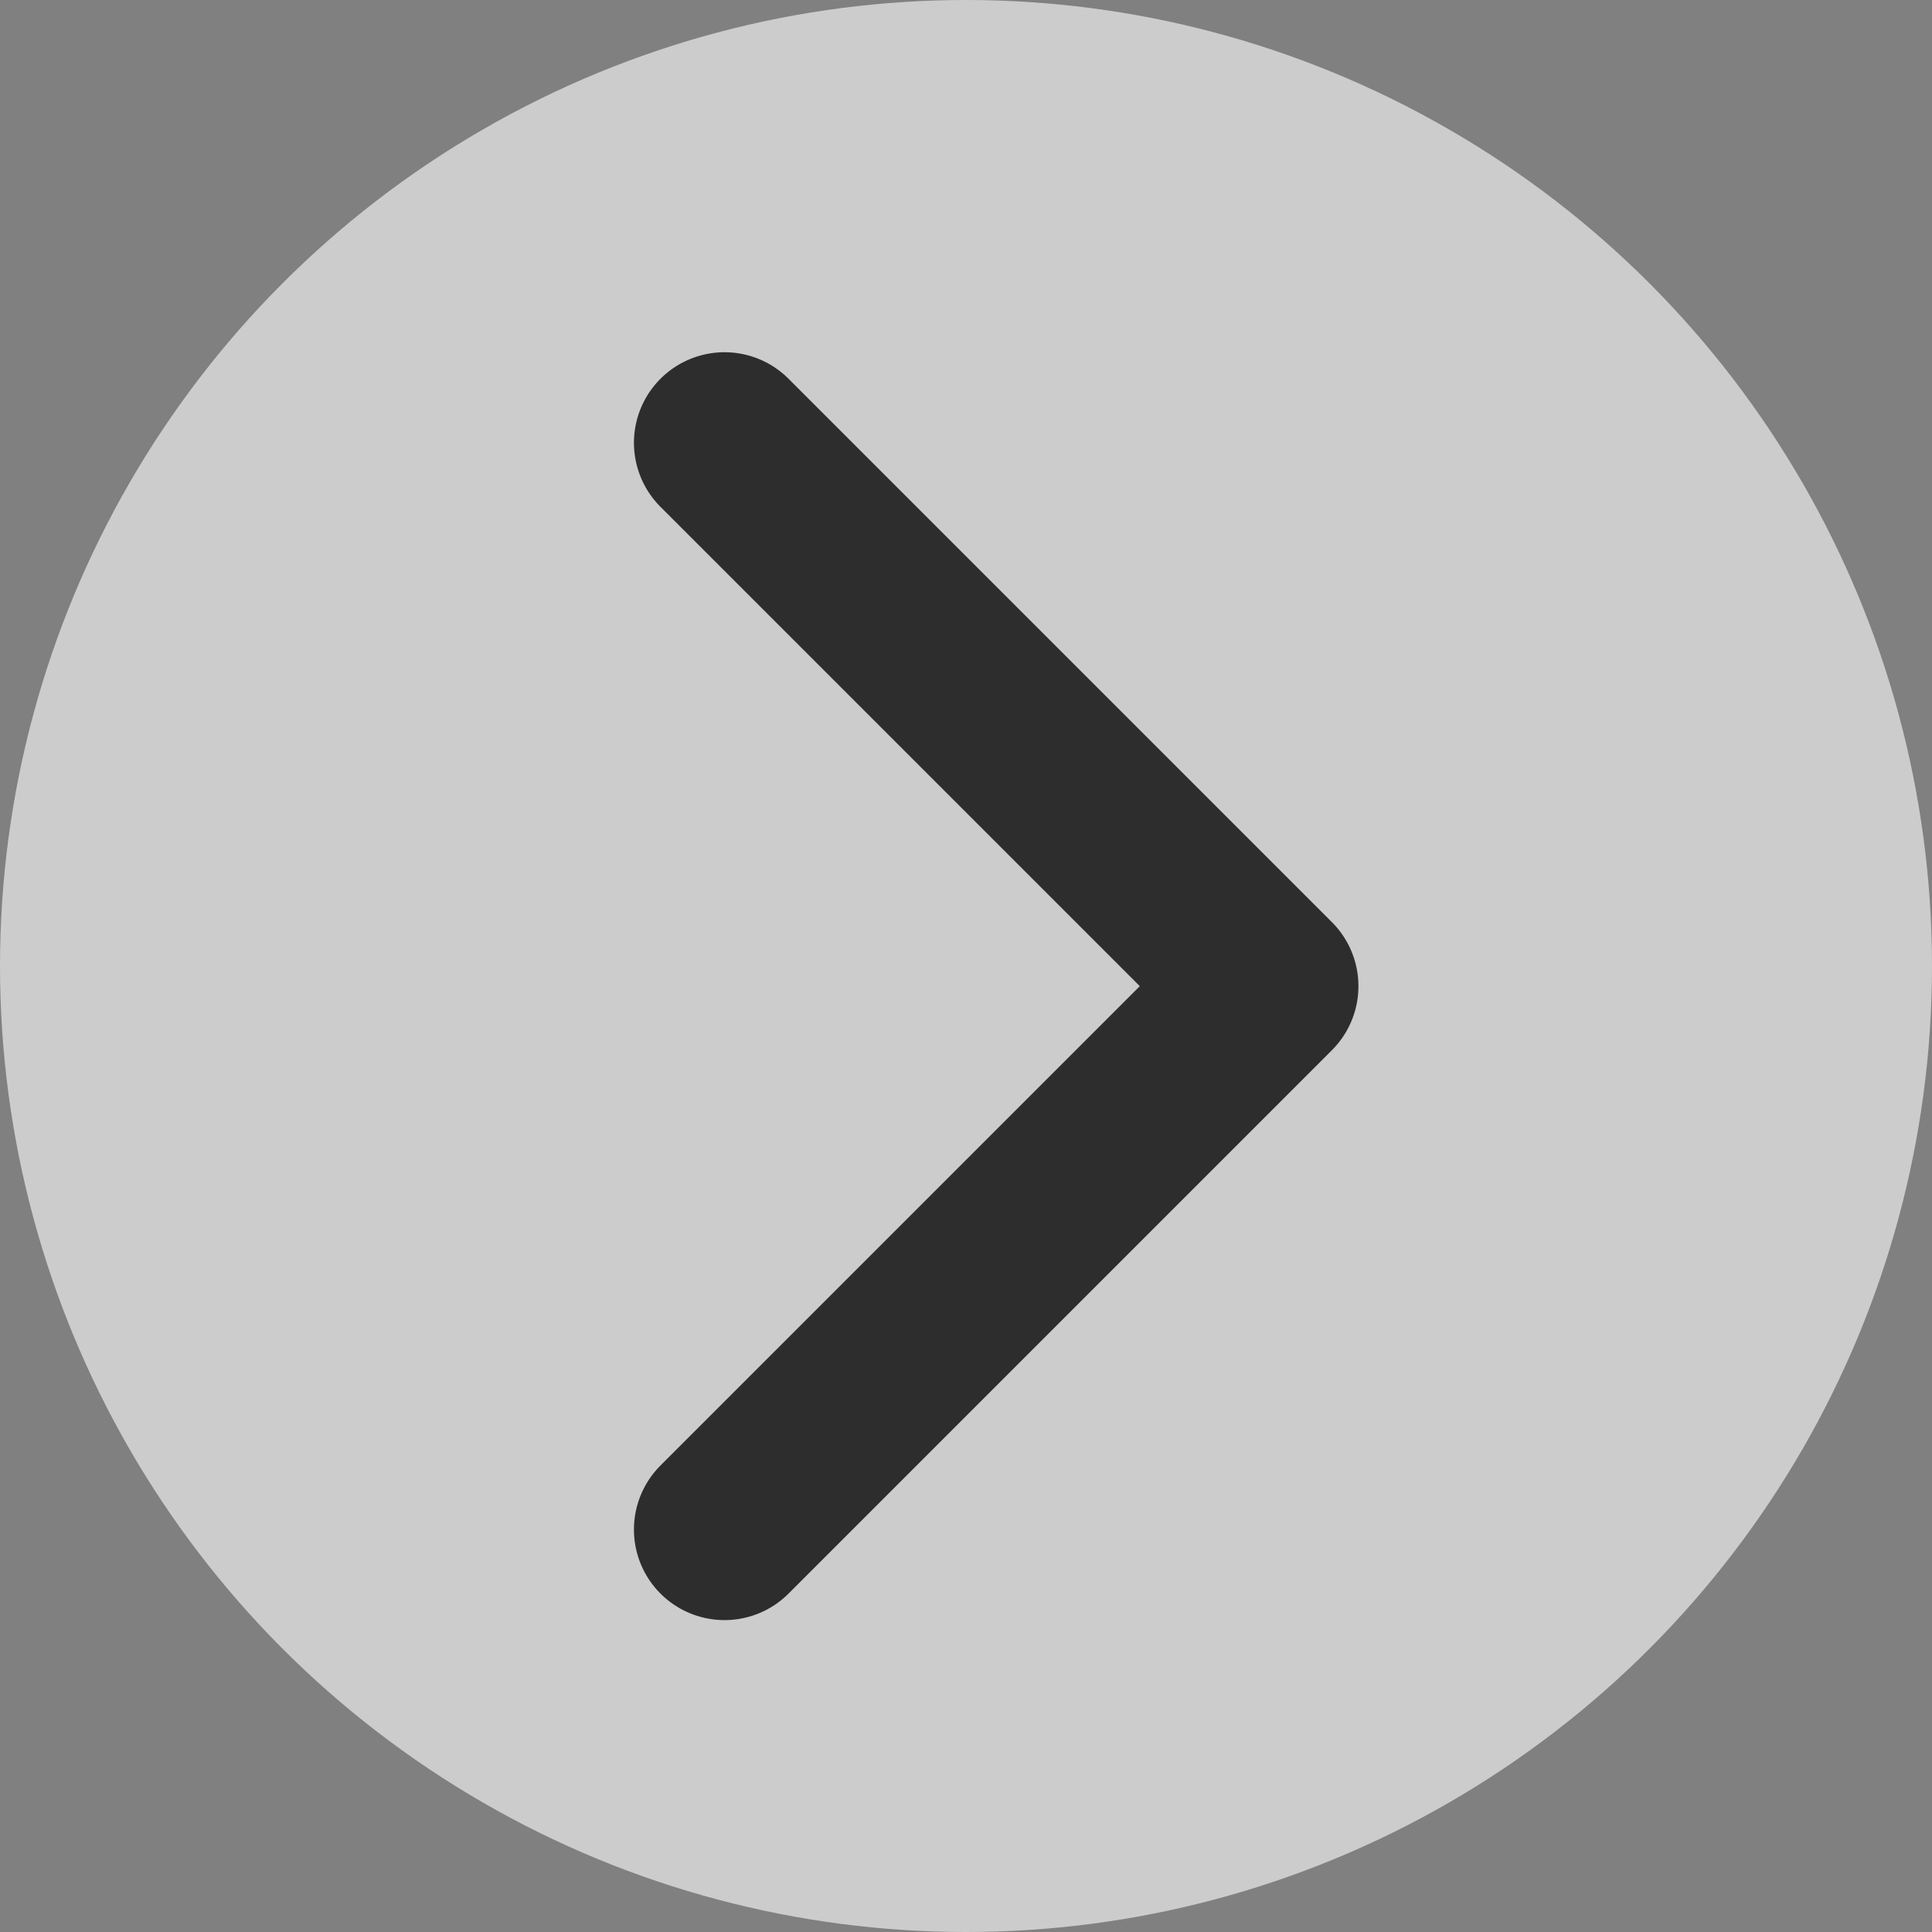 <svg width="32" height="32" viewBox="0 0 32 32" fill="none" xmlns="http://www.w3.org/2000/svg">
<rect x="0" y="0" width="32" height="32" fill="#808080" stroke="none"/>
<g clip-path="url(#clip0_1351_2248)">
<circle cx="16" cy="16" r="16" fill="white" fill-opacity="0.6"/>
<path d="M12 25.334L21 16.334L12 7.334" stroke="#2D2D2D" stroke-width="3" stroke-linecap="round" stroke-linejoin="round"/>
</g>
<defs>
<clipPath id="clip0_1351_2248">
<rect width="32" height="32" fill="white" transform="translate(0 32) rotate(-90)"/>
</clipPath>
</defs>
</svg>
